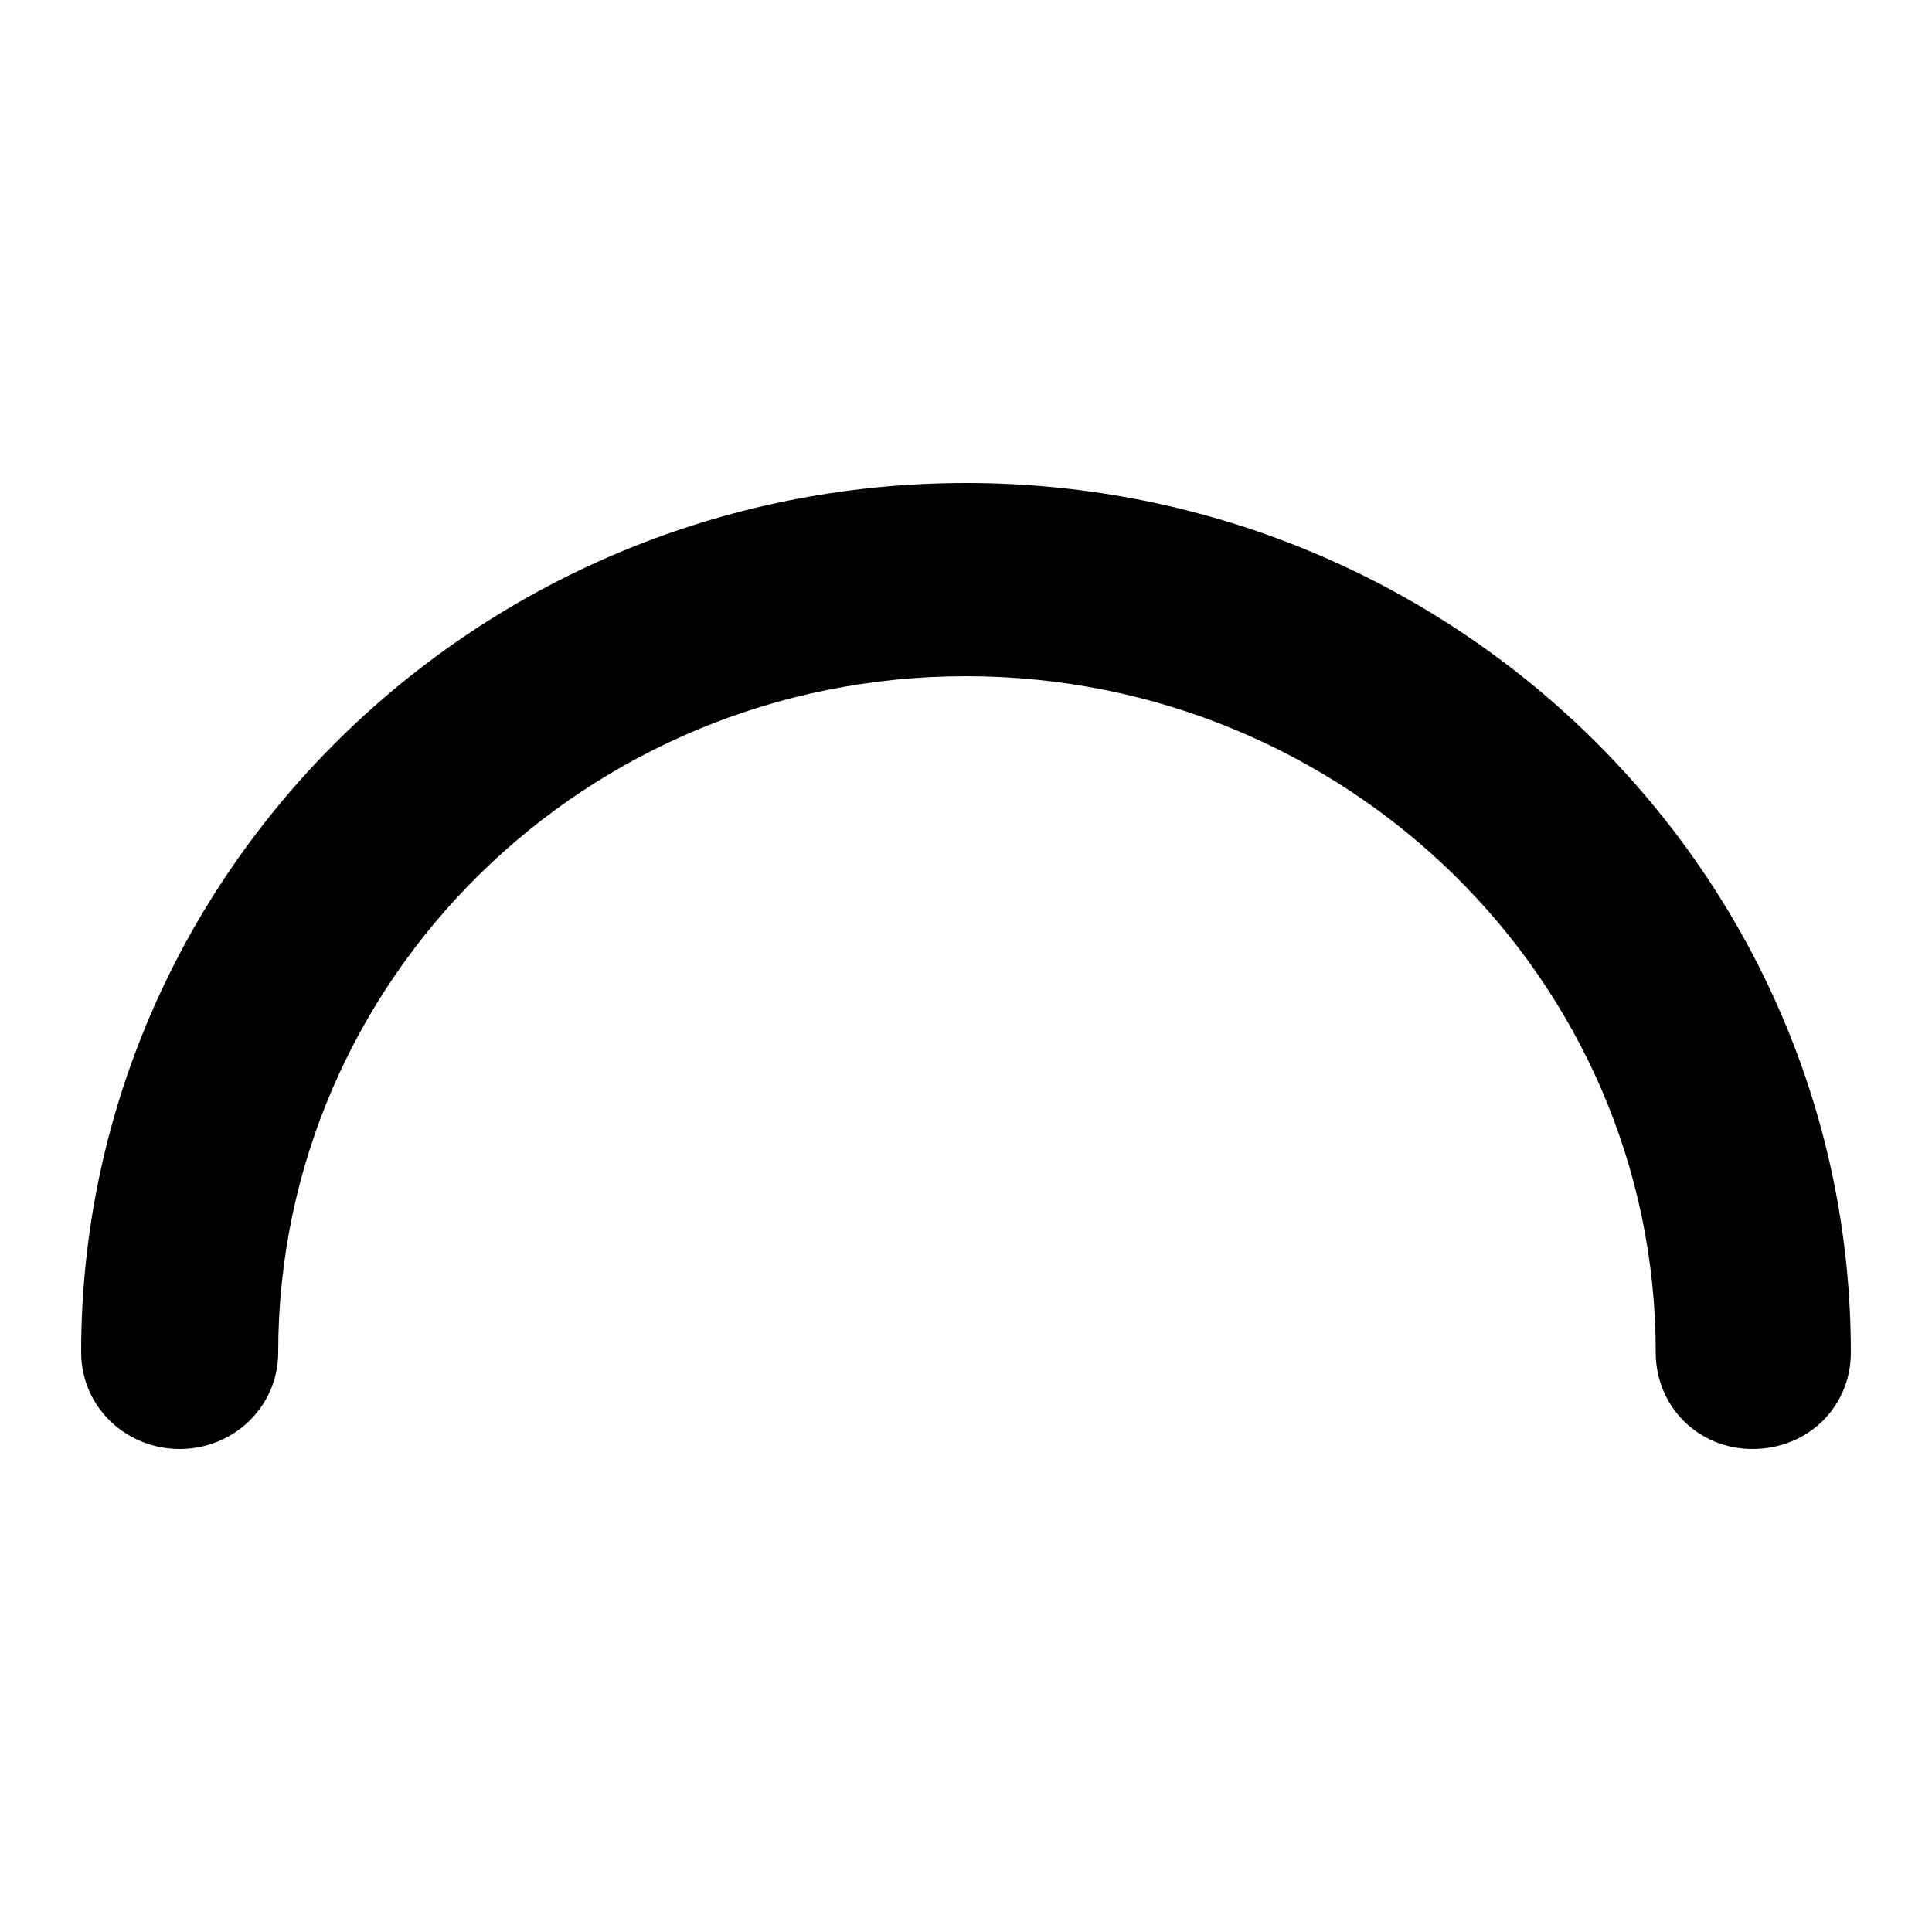 <svg
  version="1.1"
  xmlns="http://www.w3.org/2000/svg"
  viewBox="0 0 32 32">
  <path d="M29.024 24c-0.896 0-1.6-0.704-1.6-1.6 0-6.176-5.12-11.2-11.424-11.2s-11.392 5.024-11.392 11.2c0 0.896-0.736 1.6-1.632 1.6s-1.632-0.704-1.632-1.6c0-7.936 6.56-14.4 14.656-14.4s14.656 6.464 14.656 14.4c0 0.896-0.704 1.6-1.632 1.6"/>
</svg>

